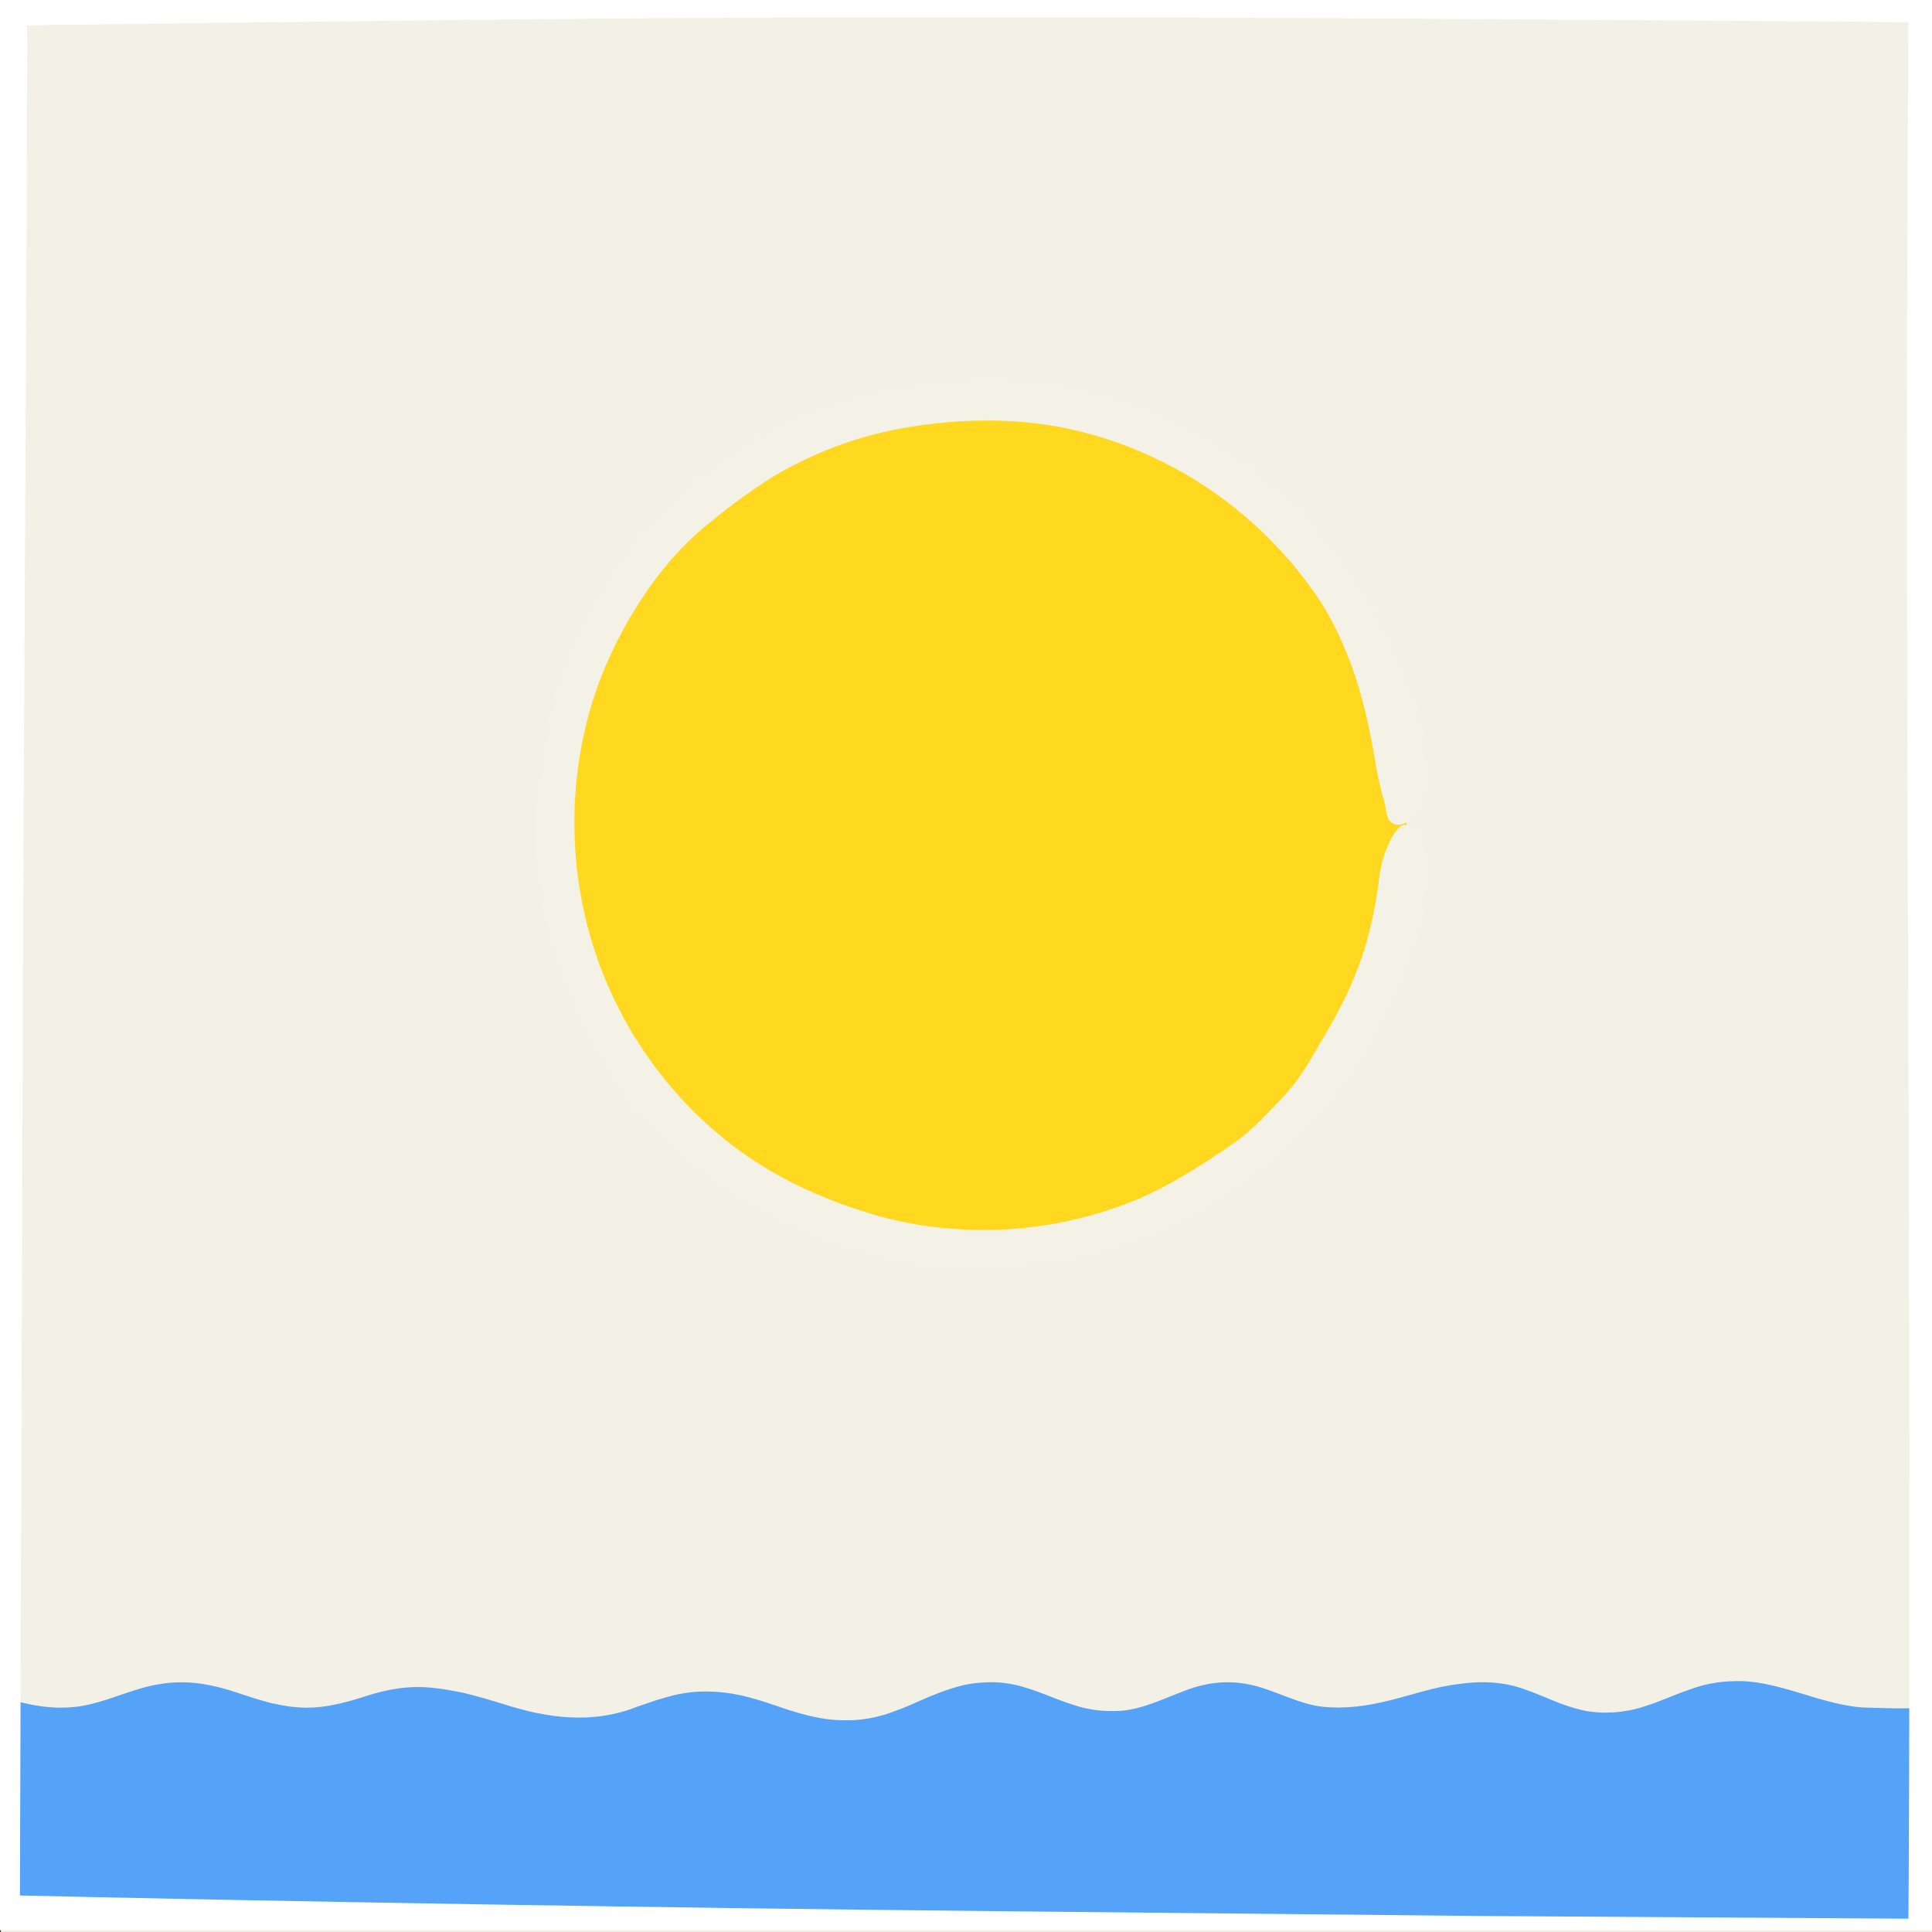 <?xml version="1.0" encoding="UTF-8"?>
<svg xmlns="http://www.w3.org/2000/svg" xmlns:xlink="http://www.w3.org/1999/xlink" viewBox="0 0 1080 1080">
  <rect x="0" y="0" width="1080" height="1080" fill="#333333" stroke="none"/>
  <defs>
    <style>
      .cls-1 {
        fill: #fff;
      }

      .cls-2 {
        clip-path: url(#clippath-2);
      }

      .cls-3 {
        fill: #55a3f9;
      }

      .cls-4 {
        clip-path: url(#clippath-1);
      }

      .cls-5 {
        fill: #f4f2e7;
      }

      .cls-6 {
        clip-path: url(#clippath);
      }

      .cls-7 {
        fill: none;
      }

      .cls-8 {
        fill: #ffd81f;
      }

      .cls-9 {
        fill: #f3f1e5;
      }
    </style>
    <clipPath id="clippath">
      <rect class="cls-7" x=".77" y="803.35" width="1080" height="273.37"/>
    </clipPath>
    <clipPath id="clippath-1">
      <rect class="cls-7" y="-1" width="1080" height="1080"/>
    </clipPath>
    <clipPath id="clippath-2">
      <rect class="cls-7" y="-1100" width="1080" height="1080"/>
    </clipPath>
  </defs>
  <g id="Camada_1" data-name="Camada 1">
    <rect class="cls-9" x=".49" y="-.51" width="1080.5" height="1080.5"/>
  </g>
  <g id="Camada_2" data-name="Camada 2">
    <g>
      <circle class="cls-8" cx="548.27" cy="461.04" r="238"/>
      <path class="cls-5" d="M798.31,429.41c-.36-2.15-.61-4.03-.79-5.77-.18-1.74-.45-3.34-.62-4.96-.2-1.62-.39-3.25-.61-5.04-.23-1.79-.49-3.75-1.02-5.96-.41-1.84-.92-3.85-1.48-5.93-.29-1.04-.58-2.1-.87-3.17-.29-1.07-.69-2.12-1.04-3.18-.72-2.11-1.43-4.2-2.1-6.19-.33-.99-.65-1.96-.95-2.89-.33-.92-.65-1.79-.95-2.62-4.32-13.01-10.48-25.1-16.83-37.2-4.39-8.56-9.49-16.72-14.78-24.73-1.34-1.99-2.78-3.91-4.17-5.87l-2.1-2.92c-.69-.98-1.4-1.95-2.16-2.88l-4.47-5.65c-.75-.94-1.48-1.89-2.25-2.81l-2.36-2.72-4.73-5.43c-1.6-1.79-3.3-3.49-4.95-5.23l-2.49-2.6c-.82-.87-1.66-1.74-2.54-2.55l-5.22-4.96c-.87-.82-1.73-1.66-2.62-2.47l-2.72-2.36-5.45-4.71c-1.84-1.55-3.76-2.99-5.63-4.48l-2.83-2.22c-.94-.75-1.88-1.49-2.87-2.17l-7.72-5.51c-2.6-1.8-5.29-3.46-7.94-5.2-2.62-1.77-5.38-3.34-8.11-4.93-2.74-1.59-5.44-3.24-8.28-4.65-.85-.45-1.9-1-2.64-1.39-.33-.16-.57-.28-.89-.44-15.5-7.97-31.87-14.3-48.75-18.62-1.18-.35-2.59-.66-4.16-1.01-1.57-.35-3.28-.73-5.08-1.13-1.8-.38-3.66-.87-5.57-1.18-1.91-.33-3.82-.66-5.68-.98-1.86-.32-3.66-.64-5.33-.93-1.68-.22-3.23-.42-4.59-.59-2.71-.35-4.61-.61-5.15-.72-1.78-.48-8.13-.77-14.48-1.08-3.17-.11-6.36-.01-8.97-.03-2.61,.02-4.66,0-5.59,.02-.71,.03-3,.14-6.14,.28-1.57,.08-3.35,.17-5.26,.27-1.91,.1-3.93,.37-5.99,.56-2.06,.21-4.15,.43-6.18,.64-1.02,.09-2.02,.23-2.99,.39-.97,.15-1.92,.3-2.83,.44-3.65,.58-6.73,1.02-8.51,1.35-4.12,.72-8.26,1.32-12.39,2.01-4.1,.84-8.22,1.58-12.31,2.44-1.85,.45-3.92,.97-6.17,1.52-2.24,.59-4.68,1.11-7.16,1.93-2.49,.78-5.1,1.6-7.77,2.44-1.34,.4-2.67,.89-4,1.4-1.33,.5-2.67,1.01-4.01,1.51-5.4,1.93-10.58,4.42-15.41,6.62-2.39,1.15-4.6,2.4-6.69,3.52-2.07,1.16-4.02,2.17-5.68,3.25,0-.02,0-.03-.01-.05l-8.06,4.69c-1.36,.76-2.65,1.62-3.96,2.46l-3.92,2.53c-.72,.42-1.3,.75-2.21,1.28-1.76,.99-3.49,2.3-5.31,3.63-1.81,1.34-3.67,2.77-5.53,4.22-20.94,15.9-39.7,34.8-54.71,56.43l-2.84,4.03c-.92,1.36-1.78,2.77-2.66,4.15l-2.64,4.17-1.32,2.08-1.23,2.14-4.85,8.59-4.42,8.81c-5.66,11.86-10.37,24.17-14.06,36.75-5.04,17.7-7.94,35.63-9.82,54.08-3.33,32.7,.68,66.35,10.97,97.82,1.24,3.7,2.36,7.1,3.78,10.3,.68,1.61,1.35,3.2,2.03,4.8,.68,1.6,1.33,3.22,2.13,4.82,1.51,3.24,3.09,6.62,4.84,10.38,.92,1.85,1.88,3.81,2.87,5.9,.49,1.05,1,2.12,1.52,3.24,.51,1.12,1.13,2.22,1.71,3.39,1.08,2.01,2.39,4.47,3.83,7.14,1.47,2.65,3.19,5.45,4.85,8.28,1.62,2.86,3.49,5.55,5.17,8.06,1.7,2.49,3.22,4.81,4.67,6.53,1.31,1.62,2.53,3.14,3.69,4.59,1.18,1.43,2.24,2.83,3.4,4.07,2.27,2.5,4.38,4.82,6.48,7.13,4.39,4.45,8.72,8.94,14.89,14.5l2.54,2.35c.84,.79,1.75,1.5,2.62,2.26l5.28,4.47c1.73,1.52,3.6,2.88,5.42,4.3l5.48,4.21c1.87,1.35,3.78,2.65,5.66,3.97l2.84,1.98c.94,.66,1.89,1.32,2.87,1.92l5.85,3.69,2.92,1.84,3,1.71c15.95,9.23,32.9,16.74,50.45,22.3l1.72,.58,1.74,.51,3.49,1.03,6.96,2.13c2.35,.62,4.69,1.25,7.03,1.87,2.34,.62,4.67,1.31,7.05,1.78,1.93,.42,3.83,.84,5.71,1.25,1.88,.38,3.72,.87,5.58,1.13,3.7,.6,7.33,1.16,10.95,1.67,3.63,.33,7.25,.61,10.91,.8,1.83,.14,3.67,.08,5.52,.05,1.86-.03,3.72-.09,5.61-.17,3.47-.08,6.81-.47,10.12-.73,3.3-.28,6.57-.48,9.87-.91,1.65-.17,3.32-.34,5-.51,.84-.08,1.69-.15,2.55-.23,.86-.06,1.72-.15,2.59-.27,3.47-.44,7.08-.83,10.92-1.18,12.3-1.49,24.43-4.18,36.29-7.83,11.81-3.82,23.32-8.53,34.6-13.91,17.8-8.71,33.63-18.89,48.28-30.52,1.88-1.39,3.61-2.97,5.41-4.47,1.79-1.52,3.57-3.03,5.36-4.55,1.72-1.6,3.44-3.2,5.17-4.81,1.72-1.62,3.5-3.18,5.13-4.9,3.31-3.41,6.77-6.72,9.94-10.38,1.62-1.8,3.25-3.6,4.89-5.42,1.56-1.89,3.12-3.79,4.7-5.7l2.79-3.32,2.69-3.41c1.78-2.28,3.63-4.53,5.37-6.84,3.34-4.72,6.73-9.41,9.29-14.46,.84-1.56,1.67-3.1,2.49-4.64,.85-1.52,1.55-3.11,2.34-4.65,.78-1.54,1.55-3.08,2.32-4.61l1.17-2.29c.38-.77,.72-1.55,1.08-2.32,1.44-3.09,2.88-6.16,4.31-9.24,1.33-3.13,2.65-6.25,3.98-9.39,5.1-12.65,9.56-25.9,12.72-40.72,1.31-6.07,2.27-16.7,1.76-26.2-.12-2.38-.28-4.68-.48-6.82-.08-1.07-.23-2.1-.41-3.09-.17-.98-.34-1.92-.52-2.79-.72-3.49-1.55-6-2.47-6.89-2.12-2.06-4.91,.97-7.08-.85-2.5-2.07-6.09,1.3-9.09,6.82-.76,1.38-1.45,2.9-2.12,4.52-.74,1.61-1.41,3.32-2,5.08-.59,1.76-1.09,3.59-1.48,5.43-.43,1.84-.84,3.69-1.06,5.55-1.89,15.62-4.87,31.19-9.96,46.18-5.3,15.64-12.88,30.46-21.31,44.56-1.73,2.77-3.27,5.67-4.95,8.5-1.7,2.82-3.4,5.63-5.09,8.44-1.82,2.72-3.66,5.44-5.56,8.1-1.94,2.62-4.08,5.07-6.24,7.47-4.73,4.99-9.28,10-14.26,14.77-2.4,2.47-5.07,4.71-7.76,7-.68,.57-1.36,1.14-2.04,1.71l-1.04,.85-1.09,.8c-1.46,1.06-2.94,2.11-4.47,3.15-1.09,.75-2.18,1.51-3.28,2.27-1.12,.72-2.25,1.45-3.37,2.18-2.26,1.45-4.45,3.02-6.74,4.47-2.31,1.42-4.61,2.88-6.9,4.36-1.13,.76-2.32,1.44-3.51,2.13l-3.55,2.08-3.55,2.11c-1.2,.67-2.43,1.3-3.64,1.95-2.45,1.27-4.84,2.65-7.33,3.84-2.5,1.17-5,2.33-7.5,3.49-1.24,.6-2.52,1.1-3.8,1.6-1.28,.5-2.56,1-3.83,1.5l-4.23,1.64-4.31,1.43-4.31,1.44c-.72,.23-1.43,.5-2.16,.71l-2.19,.61c-2.92,.8-5.84,1.66-8.77,2.43-2.96,.67-5.92,1.34-8.89,2.02-11.92,2.43-24.04,3.95-36.23,4.55-12.2,.49-24.42-.03-36.51-1.42l-9.03-1.23c-2.98-.57-5.96-1.14-8.94-1.7l-2.23-.43-2.21-.54-4.41-1.08-4.4-1.09-4.34-1.31c-14.71-4.37-29.2-9.9-42.99-16.77-13.79-6.86-26.87-15.07-38.62-24.51l-1.55-1.21-1.49-1.28-2.98-2.56c-1.98-1.71-4.01-3.38-5.87-5.22l-5.71-5.4-5.45-5.67c-.9-.96-1.84-1.87-2.7-2.86l-2.58-2.97-2.58-2.96c-.86-.99-1.73-1.97-2.52-3.01l-4.87-6.17c-.83-1.01-1.58-2.09-2.34-3.16l-2.28-3.2-2.28-3.2c-.76-1.07-1.43-2.2-2.15-3.29l-4.24-6.62c-2.58-4.56-5.35-9.02-7.64-13.74l-1.8-3.5-.9-1.75-.81-1.79-3.25-7.16c-.57-1.18-1.02-2.41-1.5-3.63l-1.45-3.65-1.45-3.65c-.48-1.22-.86-2.48-1.29-3.71l-2.53-7.44-2.16-7.56c-.35-1.26-.76-2.51-1.05-3.79l-.89-3.83-.89-3.83c-.28-1.28-.64-2.54-.84-3.84-.91-5.16-1.97-10.3-2.53-15.52l-.51-3.9-.26-1.95-.15-1.96-.63-7.85c-.54-10.48-.69-21.01,.19-31.48,.24-5.25,1.03-10.45,1.61-15.67,.35-2.6,.86-5.18,1.28-7.77l.66-3.89c.23-1.29,.56-2.57,.83-3.85l1.7-7.66,2.1-7.57c.36-1.26,.68-2.53,1.08-3.78l1.25-3.73c.86-2.47,1.61-4.99,2.56-7.43l2.88-7.32,.72-1.83,.81-1.79,1.62-3.58c2.05-4.83,4.58-9.42,6.94-14.1,6.79-12.49,13.65-22.96,21.28-32.73,7.66-9.74,16.13-18.81,26.93-27.58,1.06-.81,2.2-1.77,3.28-2.63,0,0,.01,0,.02,.02l.53-.45c1.28-1.03,2.58-2.08,3.89-3.15,1.33-1.05,2.73-2.05,4.1-3.1,1.37-1.05,2.76-2.11,4.15-3.18,1.37-1.09,2.86-2.04,4.28-3.07,2.87-2.03,5.69-4.14,8.63-5.98,2.91-1.87,5.69-3.87,8.55-5.5,11.63-6.79,23.86-12.58,36.52-17.12,12.66-4.52,25.71-7.86,38.91-9.96,15.16-2.42,30.63-3.71,46.05-3.52,15.41,.18,30.76,1.87,45.44,5.26,27.77,6.39,54.29,18.18,77.73,34.47,23.45,16.27,43.81,37.01,59.69,60.76,8.53,13.38,15.05,27.96,19.93,42.78,4.9,14.84,8.17,29.89,10.63,44.74,.78,3.93,1.33,7.98,2.2,11.81,.21,.96,.43,1.91,.66,2.84,.2,.94,.4,1.86,.6,2.76,.41,1.81,.85,3.54,1.34,5.17,.51,1.71,.94,3.13,1.16,4.35,.23,1.22,.38,2.23,.52,3.09,.27,1.73,.48,2.91,1.08,4.15,1.41,2.94,3.89,4.08,6.72,3.69,3.86-.53,8.38-3.96,11.8-9.6,1.77-2.82,2.98-6.17,3.74-9.9,.37-1.86,.62-3.82,.71-5.85,.02-2.02-.17-4.1-.51-6.21Z"/>
    </g>
    <g class="cls-6">
      <path class="cls-3" d="M-101.66,947.91c3.18-2.27,6.37-4.04,9.55-5.46,1.59-.68,3.18-1.46,4.78-2.05l4.78-1.6c6.37-1.92,12.74-3.29,19.11-3.86,12.74-1.22,25.47-.22,38.21,3.71,12.74,3.84,25.47,10.05,38.21,13.25,12.74,3.08,25.47,3.83,38.21,.6,12.74-3.08,25.47-9.23,38.21-11.09,12.74-2.19,25.47-.61,38.21,3.22,6.37,1.95,12.74,4.28,19.11,6.06l4.78,1.34,4.78,.94c3.18,.69,6.37,1.13,9.55,1.37,12.74,1.22,25.47-1.9,38.21-6.05,12.74-4.17,25.47-6.26,38.21-4.72,3.18,.33,6.37,.71,9.55,1.37,3.18,.66,6.37,1,9.55,1.94,6.37,1.55,12.74,3.48,19.11,5.41,25.47,8.29,50.95,11.82,76.42,1.51l9.55-3.23c3.18-1.03,6.37-1.84,9.55-2.76,6.37-1.53,12.74-2.32,19.11-2.27,6.37,.07,12.74,.76,19.11,2.15,6.37,1.47,12.74,3.44,19.11,5.63,12.74,4.45,25.47,8.29,38.21,8.31,6.37,.16,12.74-.5,19.11-2.08,3.19-.78,6.37-1.77,9.55-3.02,3.19-1.11,6.37-2.37,9.55-3.82,12.74-5.63,25.47-11.24,38.21-12.07,6.37-.58,12.74-.26,19.11,1.1,6.37,1.4,12.74,3.73,19.11,6.23,6.37,2.53,12.74,4.95,19.11,6.58,6.37,1.56,12.74,2.18,19.11,1.89,12.74-.22,25.47-6.66,38.21-11.42,12.74-4.95,25.47-5.95,38.21-2.85,12.74,3.15,25.47,10.44,38.21,11.86,12.74,1.43,25.47-.39,38.21-3.58,12.74-3.23,25.47-7.62,38.21-9.07,12.74-1.81,25.47-1.47,38.21,3.46,6.37,2.19,12.74,5.18,19.11,7.59,6.37,2.31,12.74,4.19,19.11,4.69,6.37,.57,12.74,.18,19.11-1.06,3.19-.6,6.37-1.48,9.55-2.59,3.19-.98,6.37-2.15,9.55-3.47,6.37-2.56,12.74-5.11,19.11-7.1,6.37-1.92,12.74-2.93,19.11-3.07,25.47-1.54,50.95,14.47,76.42,14.77,6.37,.11,12.74,.47,19.11,.39,6.37-.22,12.74-.15,19.11-.79,12.74-.92,40.01-.12,52.75-3.85,0,0-1.15,13.6-4.26,30.83-2.56,14.17-9.81,27.5-9.81,27.5-25.47,.75-51.42,1.23-76.89-.7-6.37-.66-12.74-1.44-19.11-2.66-6.37-1.19-12.74-2.7-19.11-4.04-12.74-2.89-25.47-4.51-38.21-4.18-3.19,.11-6.37,.36-9.55,.8l-9.55,1.9c-6.37,1.7-12.74,3.86-19.11,5.95-12.74,4.21-25.47,6.64-38.21,4.99-6.37-.76-12.74-2.97-19.11-5.57-6.37-2.69-12.74-5.96-19.11-8.2-12.74-5.17-25.47-4.85-38.21-2.36-12.74,2.53-25.47,8.23-38.21,12.93-12.74,4.58-25.47,7.75-38.21,7.01-12.74-.75-25.47-8.62-38.21-10.62-6.37-.96-12.74-.65-19.11,1.23-6.37,1.83-12.74,5.77-19.11,10.93-6.37,5.19-12.74,11-19.11,15.47-6.37,4.48-12.74,6.8-19.11,7.08-6.37,.41-12.74-1.48-19.11-5.13-1.59-.91-3.19-1.9-4.78-3.13-1.59-1.09-3.18-2.4-4.78-3.74-3.19-2.69-6.37-5.78-9.55-8.66-6.37-5.95-12.74-11.92-19.11-15.59-6.37-3.76-12.74-5.55-19.11-5.41-6.37-.05-12.74,1.38-19.11,4.21-6.37,2.78-12.74,7.05-19.11,10.97-12.74,8.5-25.47,14.05-38.21,13.28-12.74,.02-25.47-4.94-38.21-10.76-6.37-2.87-12.74-5.48-19.11-7.45-6.37-1.87-12.74-2.85-19.11-3.05-6.37-.17-12.74,.62-19.11,2.3-3.18,1.03-6.37,1.91-9.55,3.07l-9.55,3.68c-25.47,11.88-50.95,8.88-76.42,1.73-25.47-7.12-50.95-12.03-76.42-2.38-6.37,1.97-12.74,3.83-19.11,4.8-6.37,.92-12.74,.96-19.11,0-12.74-1.6-25.47-9.4-38.21-15.04-12.74-5.57-25.47-6.97-38.21-3.02-12.74,3.73-25.47,14.63-38.21,20.8-12.74,6.38-25.47,6.4-38.21,3.62-12.74-3-25.47-10.14-38.21-14.71-12.74-4.72-25.47-5.74-38.21-4.51-6.37,.57-12.74,1.98-19.11,3.96l-4.78,1.66c-1.59,.61-3.18,1.43-4.78,2.13-3.18,1.47-12.28,5.61-21.55,14.36,0,0,6.91-24.59,9.49-44.58,2.58-19.99,2.51-34.1,2.51-34.1Z"/>
      <path class="cls-3" d="M-101.66,999.07c3.18-2.27,6.37-4.04,9.55-5.46,1.59-.68,3.18-1.47,4.78-2.05l4.78-1.6c6.37-1.92,12.74-3.29,19.11-3.86,12.74-1.22,25.47-.22,38.21,3.71,12.74,3.84,25.47,10.05,38.21,13.25,12.74,3.08,25.47,3.83,38.21,.6,12.74-3.08,25.47-9.23,38.21-11.09,12.74-2.19,25.47-.61,38.21,3.22,6.37,1.95,12.74,4.28,19.11,6.06l4.78,1.34,4.78,.94c3.18,.69,6.37,1.13,9.55,1.37,12.74,1.22,25.47-1.9,38.21-6.05,12.74-4.18,25.47-6.26,38.21-4.72,3.18,.33,6.37,.71,9.55,1.37,3.18,.66,6.37,1,9.55,1.94,6.37,1.55,12.74,3.48,19.11,5.41,25.47,8.29,50.95,11.82,76.42,1.51l9.55-3.23c3.18-1.03,6.37-1.84,9.55-2.76,6.37-1.53,12.74-2.32,19.11-2.27,6.37,.07,12.74,.76,19.11,2.15,6.37,1.47,12.74,3.44,19.11,5.63,12.74,4.45,25.47,8.29,38.21,8.31,6.37,.16,12.74-.5,19.11-2.09,3.19-.78,6.37-1.77,9.55-3.02,3.19-1.11,6.37-2.37,9.55-3.82,12.74-5.63,25.47-11.24,38.21-12.07,6.37-.58,12.74-.26,19.11,1.1,6.37,1.4,12.74,3.73,19.11,6.23,6.37,2.53,12.74,4.95,19.11,6.58,6.37,1.57,12.74,2.18,19.11,1.89,12.74-.22,25.47-6.66,38.21-11.42,12.74-4.95,25.47-5.95,38.21-2.85,12.74,3.15,25.47,10.44,38.21,11.86,12.74,1.43,25.47-.39,38.21-3.58,12.74-3.23,25.47-7.62,38.21-9.07,12.74-1.81,25.47-1.47,38.21,3.46,6.37,2.19,12.74,5.18,19.11,7.59,6.37,2.31,12.74,4.19,19.11,4.69,6.37,.57,12.74,.18,19.11-1.06,3.19-.6,6.37-1.48,9.55-2.59,3.19-.98,6.37-2.15,9.55-3.47,6.37-2.56,12.74-5.1,19.11-7.1,6.37-1.92,12.74-2.93,19.11-3.07,25.47-1.54,50.95,14.47,76.42,14.77,6.37,.12,12.74,.47,19.11,.39,6.37-.22,12.74-.15,19.11-.79,12.74-.92,40.01-.12,52.75-3.85,0,0-1.15,13.6-4.26,30.83-2.56,14.17-9.81,27.5-9.81,27.5-25.47,.75-51.42,1.23-76.89-.7-6.37-.66-12.74-1.44-19.11-2.66-6.37-1.19-12.74-2.7-19.11-4.04-12.74-2.89-25.47-4.51-38.21-4.18-3.19,.11-6.37,.36-9.55,.8l-9.55,1.9c-6.37,1.7-12.74,3.86-19.11,5.95-12.74,4.21-25.47,6.64-38.21,4.99-6.37-.76-12.74-2.97-19.11-5.57-6.37-2.69-12.74-5.96-19.11-8.2-12.74-5.17-25.47-4.85-38.21-2.36-12.74,2.53-25.47,8.23-38.21,12.93-12.74,4.58-25.47,7.75-38.21,7.01-12.74-.75-25.47-8.62-38.21-10.62-6.37-.96-12.74-.65-19.11,1.23-6.37,1.83-12.74,5.77-19.11,10.93-6.37,5.19-12.74,11-19.11,15.47-6.37,4.48-12.74,6.8-19.11,7.08-6.37,.41-12.74-1.48-19.11-5.13-1.59-.91-3.19-1.9-4.78-3.13-1.59-1.09-3.18-2.4-4.78-3.74-3.19-2.69-6.37-5.78-9.55-8.66-6.37-5.95-12.74-11.92-19.11-15.59-6.37-3.76-12.74-5.55-19.11-5.41-6.37-.05-12.74,1.38-19.11,4.21-6.37,2.78-12.74,7.05-19.11,10.97-12.74,8.5-25.47,14.05-38.21,13.28-12.74,.02-25.47-4.94-38.21-10.76-6.37-2.87-12.74-5.48-19.11-7.45-6.37-1.87-12.74-2.85-19.11-3.05-6.37-.17-12.74,.62-19.11,2.3-3.18,1.03-6.37,1.91-9.55,3.07l-9.55,3.68c-25.47,11.88-50.95,8.88-76.42,1.73-25.47-7.12-50.95-12.03-76.42-2.38-6.37,1.97-12.74,3.83-19.11,4.8-6.37,.92-12.74,.96-19.11-.01-12.74-1.6-25.47-9.4-38.21-15.04-12.74-5.57-25.47-6.97-38.21-3.03-12.74,3.73-25.47,14.63-38.21,20.8-12.74,6.38-25.47,6.4-38.21,3.62-12.74-3.01-25.47-10.14-38.21-14.71-12.74-4.72-25.47-5.74-38.21-4.51-6.37,.57-12.74,1.98-19.11,3.96l-4.78,1.66c-1.59,.61-3.18,1.43-4.78,2.13-3.18,1.47-12.28,5.61-21.55,14.36,0,0,6.91-24.59,9.49-44.58,2.58-19.99,2.51-34.1,2.51-34.1Z"/>
      <path class="cls-3" d="M-108.53,1038.07c3.18-2.27,6.37-4.04,9.55-5.46,1.59-.68,3.18-1.47,4.78-2.05l4.78-1.6c6.37-1.92,12.74-3.29,19.11-3.86,12.74-1.22,25.47-.22,38.21,3.71,12.74,3.84,25.47,10.05,38.21,13.25,12.74,3.08,25.47,3.83,38.21,.6,12.74-3.08,25.47-9.23,38.21-11.09,12.74-2.19,25.47-.61,38.21,3.22,6.37,1.95,12.74,4.28,19.11,6.06l4.78,1.34,4.78,.94c3.18,.69,6.37,1.13,9.55,1.37,12.74,1.22,25.47-1.9,38.21-6.05,12.74-4.18,25.47-6.26,38.21-4.72,3.18,.33,6.37,.71,9.55,1.37,3.18,.66,6.37,1,9.55,1.94,6.37,1.55,12.74,3.48,19.11,5.41,25.47,8.29,50.95,11.82,76.42,1.51l9.55-3.23c3.18-1.03,6.37-1.84,9.55-2.76,6.37-1.53,12.74-2.32,19.11-2.27,6.37,.07,12.74,.76,19.11,2.15,6.37,1.47,12.74,3.44,19.11,5.63,12.74,4.45,25.47,8.29,38.21,8.31,6.37,.16,12.74-.5,19.11-2.09,3.19-.78,6.37-1.77,9.55-3.02,3.19-1.11,6.37-2.37,9.55-3.82,12.74-5.63,25.47-11.24,38.21-12.07,6.37-.58,12.74-.26,19.11,1.1,6.37,1.4,12.74,3.73,19.11,6.23,6.37,2.53,12.74,4.95,19.11,6.58,6.37,1.57,12.74,2.18,19.11,1.89,12.74-.22,25.47-6.66,38.21-11.42,12.74-4.95,25.47-5.95,38.21-2.85,12.74,3.15,25.47,10.44,38.21,11.86,12.74,1.43,25.47-.39,38.21-3.58,12.74-3.23,25.47-7.62,38.21-9.07,12.74-1.81,25.47-1.47,38.21,3.46,6.37,2.19,12.74,5.18,19.11,7.59,6.37,2.31,12.74,4.19,19.11,4.69,6.37,.57,12.74,.18,19.11-1.06,3.19-.6,6.37-1.48,9.55-2.59,3.19-.98,6.37-2.15,9.55-3.47,6.37-2.56,12.74-5.1,19.11-7.1,6.37-1.92,12.74-2.93,19.11-3.07,25.47-1.54,50.95,14.47,76.42,14.77,6.37,.12,12.74,.47,19.11,.39,6.37-.22,12.74-.15,19.11-.79,12.74-.92,40.01-.12,52.75-3.85,0,0-1.15,13.6-4.26,30.83-2.56,14.17-9.81,27.5-9.81,27.5-25.47,.75-51.42,1.23-76.89-.7-6.37-.66-12.74-1.44-19.11-2.66-6.37-1.19-12.74-2.7-19.11-4.04-12.74-2.89-25.47-4.51-38.21-4.18-3.19,.11-6.37,.36-9.55,.8l-9.55,1.9c-6.37,1.7-12.74,3.86-19.11,5.95-12.74,4.21-25.47,6.64-38.21,4.99-6.37-.76-12.74-2.97-19.11-5.57-6.37-2.69-12.74-5.96-19.11-8.2-12.74-5.17-25.47-4.85-38.21-2.36-12.74,2.53-25.47,8.23-38.21,12.93-12.74,4.58-25.47,7.75-38.21,7.01-12.74-.75-25.47-8.62-38.21-10.62-6.37-.96-12.74-.65-19.11,1.23-6.37,1.83-12.74,5.77-19.11,10.93-6.37,5.19-12.74,11-19.11,15.47-6.37,4.48-12.74,6.8-19.11,7.08-6.37,.41-12.74-1.48-19.11-5.13-1.59-.91-3.19-1.9-4.78-3.13-1.59-1.09-3.18-2.4-4.78-3.74-3.19-2.69-6.37-5.78-9.55-8.66-6.37-5.95-12.74-11.92-19.11-15.59-6.37-3.76-12.74-5.55-19.11-5.41-6.37-.05-12.74,1.38-19.11,4.21-6.37,2.78-12.74,7.05-19.11,10.97-12.74,8.5-25.47,14.05-38.21,13.28-12.74,.02-25.47-4.94-38.21-10.76-6.37-2.87-12.74-5.48-19.11-7.45-6.37-1.87-12.74-2.85-19.11-3.05-6.37-.17-12.74,.62-19.11,2.3-3.18,1.03-6.37,1.91-9.55,3.07l-9.55,3.68c-25.47,11.88-50.95,8.88-76.42,1.73-25.47-7.12-50.95-12.03-76.42-2.38-6.37,1.97-12.74,3.83-19.11,4.8-6.37,.92-12.74,.96-19.11-.01-12.74-1.6-25.47-9.4-38.21-15.04-12.74-5.57-25.47-6.97-38.21-3.03-12.74,3.73-25.47,14.63-38.21,20.8-12.74,6.38-25.47,6.4-38.21,3.62-12.74-3.01-25.47-10.14-38.21-14.71-12.74-4.72-25.47-5.74-38.21-4.51-6.37,.57-12.74,1.98-19.11,3.96l-4.78,1.66c-1.59,.61-3.18,1.43-4.78,2.13-3.18,1.47-12.28,5.61-21.55,14.36,0,0,6.91-24.59,9.49-44.58,2.58-19.99,2.51-34.1,2.51-34.1Z"/>
    </g>
  </g>
  <g id="Camada_3" data-name="Camada 3">
    <g class="cls-4">
      <path class="cls-1" d="M-16,1058.97c178.29,4.18,395.23,7.63,573.53,9.39l267.44,2.67,241.85,1.53,.04-6.1,.08-9.35,.08-16.72,.13-33.43,.18-66.86,.06-133.72c-.07-89.15-.36-178.3-.73-267.44l-.52-133.72-.1-133.72-.05-66.86,.23-66.86,.53-122.77,.04-2.61-8.17-.11-11.13-.11-32.79-.22-65.57-.45-131.15-.89c-44.58-.26-89.14-.52-133.72-.78-44.58-.13-89.14-.29-133.72-.22-89.15-.16-178.3,.39-267.44,1.27l-133.72,1.51-66.86,.85-33.43,.43-16.72,.22-4.18,.05-1.78,.03-.93,.03-3.68,.11-6.72,.18,.07,6.49,.04,3.18,.02,1.57v3.23s-.1,29.52-.1,29.52l-.2,59.05-.67,133.73-1.35,267.45-1.84,567.9-53.56-33.77c5.17-89.08,9.13-178.18,12.92-267.28l2.71-66.83c.91-22.27,1.83-44.55,2.59-66.83l4.79-133.67,4.15-133.67c.67-22.28,1.35-44.56,2.02-66.84l1.74-66.84,3.48-133.68c.46-19.68,.87-39.36,1.21-59.04l.46-29.52,.45-35.53,19.12-.08,35.95-.28,33.43-.48c22.28-.3,44.58-.63,66.86-1.13l133.72-2.8c44.58-.96,89.14-1.55,133.72-2.06,44.58-.48,89.14-.45,133.72-.43,44.58-.07,89.14,.17,133.72,.36,44.58,.23,89.14,.73,133.72,1.08l131.15,1.15,65.57,.57,75.21,.5-.04,7.01-.29,74.63-.12,66.86c-.02,44.57,.08,89.15,.29,133.72,.43,89.15,1.35,178.3,2.78,267.44l1.71,133.72c.57,44.57,1.18,89.15,1.42,133.72,.43,44.57,.43,89.15,.56,133.72,.05,22.29,.03,44.57-.04,66.86l-.39,75.39-.11,19.03-47.31-.34-31.91-.4-63.82-.95-127.64-2.26-66.86-1.12c-22.29-.4-44.57-.56-66.86-.86-44.57-.64-89.15-.74-133.72-.81-89.15,.14-178.29,.93-267.44,3.72-44.57,1.35-89.15,3.1-133.72,5.43-44.57,2.36-89.15,5.13-133.72,9.21l-38.64-54.05Z"/>
    </g>
    <g class="cls-2">
      <path class="cls-1" d="M-16-40.03c178.29,4.18,395.23,7.63,573.53,9.39l267.44,2.67,241.85,1.53,.04-6.1,.08-9.35,.08-16.72,.13-33.43,.18-66.86,.06-133.72c-.07-89.15-.36-178.3-.73-267.44l-.52-133.72-.1-133.72-.05-66.86,.23-66.86,.53-122.77,.04-2.61-8.17-.11-11.13-.11-32.79-.22-65.57-.45-131.15-.89c-44.58-.26-89.14-.52-133.72-.78-44.58-.13-89.14-.29-133.72-.22-89.15-.16-178.3,.39-267.44,1.27l-133.72,1.51-66.86,.85-33.43,.43-16.72,.22-4.18,.05-1.78,.03-.93,.03-3.68,.11-6.72,.18,.07,6.49,.04,3.18,.02,1.57v3.23s-.1,29.52-.1,29.52l-.2,59.05-.67,133.73-1.35,267.45L11.02-12.6-42.53-46.37c5.17-89.08,9.13-178.18,12.92-267.28l2.71-66.83c.91-22.27,1.83-44.55,2.59-66.83l4.79-133.67,4.15-133.67c.67-22.28,1.35-44.56,2.02-66.84l1.74-66.84,3.48-133.68c.46-19.68,.87-39.36,1.21-59.04l.46-29.52,.45-35.53,19.12-.08,35.95-.28,33.43-.48c22.28-.3,44.58-.63,66.86-1.13l133.72-2.8c44.58-.96,89.14-1.55,133.72-2.06,44.58-.48,89.14-.45,133.72-.43,44.58-.07,89.14,.17,133.72,.36,44.58,.23,89.14,.73,133.72,1.08l131.15,1.15,65.57,.57,75.21,.5-.04,7.01-.29,74.63-.12,66.86c-.02,44.57,.08,89.15,.29,133.72,.43,89.15,1.35,178.3,2.78,267.44l1.71,133.72c.57,44.57,1.18,89.15,1.42,133.72,.43,44.57,.43,89.15,.56,133.72,.05,22.29,.03,44.57-.04,66.86l-.39,75.39-.11,19.03-47.31-.34-31.91-.4-63.82-.95-127.64-2.26-66.86-1.12c-22.29-.4-44.57-.56-66.86-.86-44.57-.64-89.15-.74-133.72-.81-89.15,.14-178.29,.93-267.44,3.72-44.57,1.35-89.15,3.1-133.72,5.43C111.79,7.18,67.21,9.95,22.64,14.03L-16-40.03Z"/>
    </g>
  </g>
</svg>